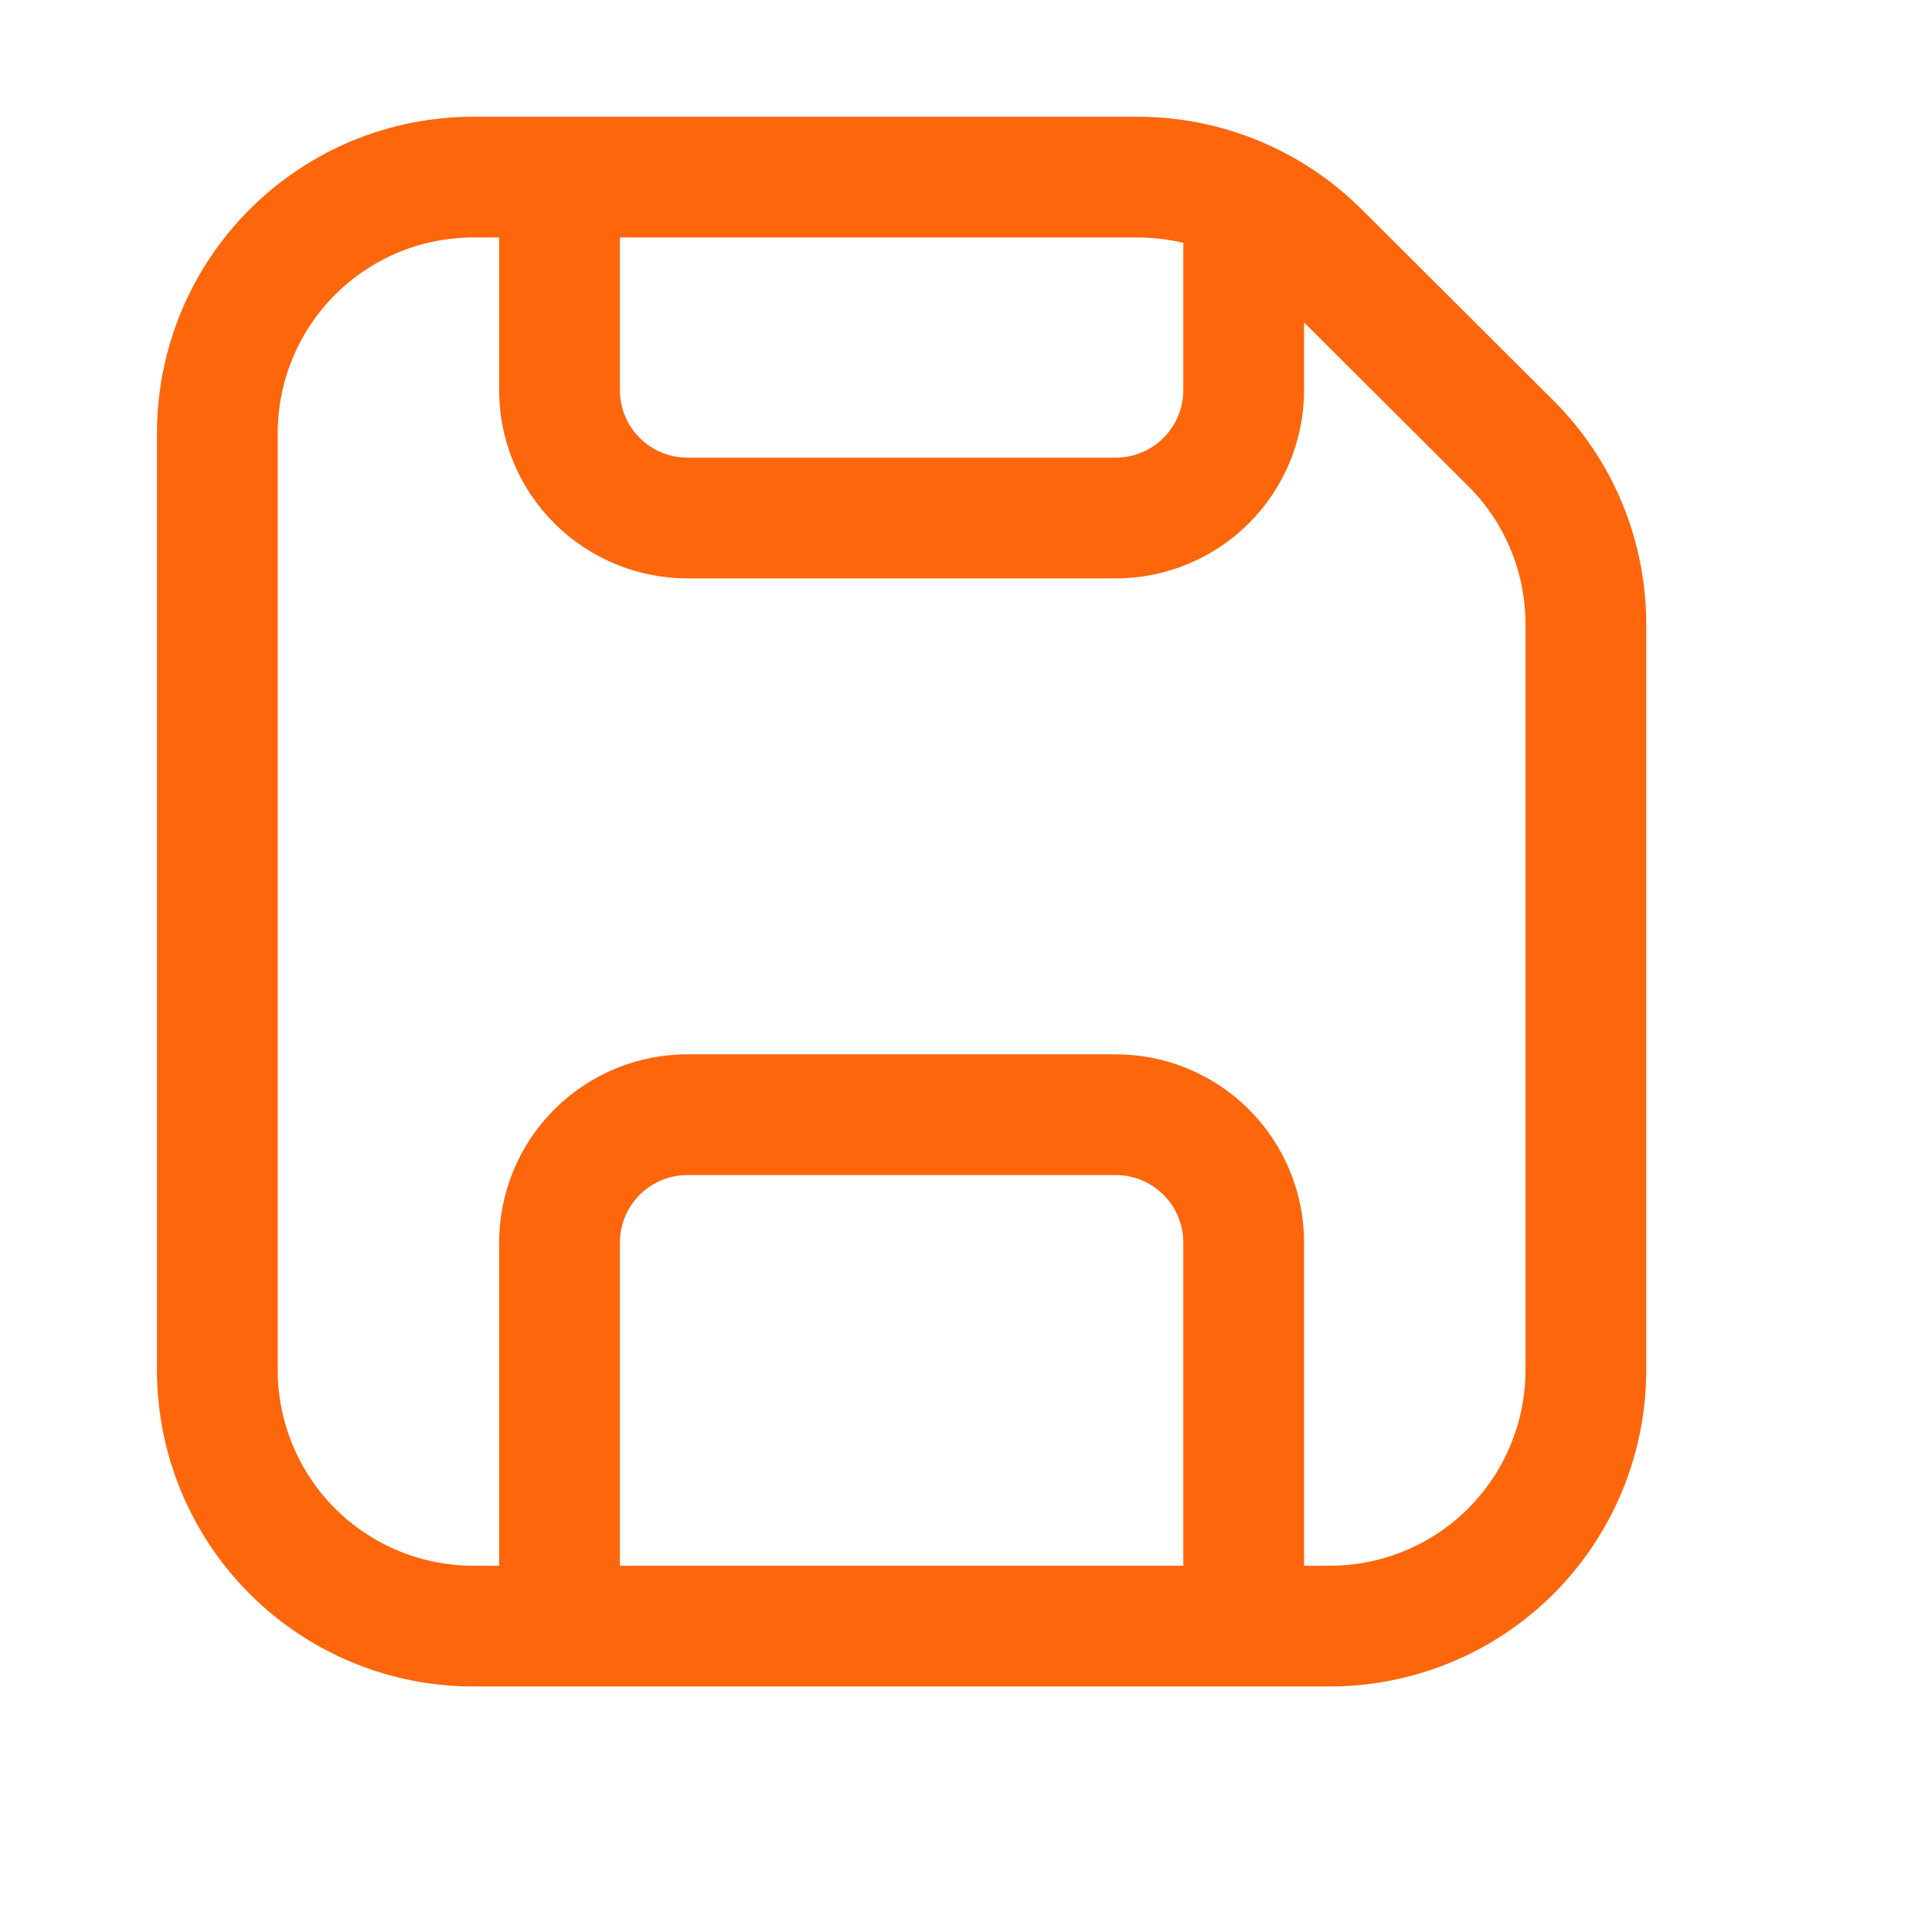 <svg width="30" height="30" viewBox="0 0 30 30" fill="none" xmlns="http://www.w3.org/2000/svg">
<g clip-path="url(#clip0_216_2463)">
<path d="M19.312 25.25V19.294C19.312 19.033 19.26 18.774 19.16 18.533C19.06 18.292 18.913 18.073 18.728 17.888C18.543 17.704 18.323 17.558 18.081 17.458C17.84 17.359 17.581 17.308 17.32 17.309H10.68C10.419 17.308 10.16 17.359 9.918 17.458C9.677 17.558 9.457 17.704 9.272 17.888C9.087 18.073 8.94 18.292 8.84 18.533C8.74 18.774 8.688 19.033 8.688 19.294V25.25M19.312 3.106V6.059C19.312 6.32 19.26 6.579 19.16 6.82C19.06 7.061 18.913 7.28 18.728 7.464C18.543 7.649 18.323 7.795 18.081 7.894C17.84 7.994 17.581 8.044 17.32 8.044H10.68C10.419 8.044 10.16 7.994 9.918 7.894C9.677 7.795 9.457 7.649 9.272 7.464C9.087 7.28 8.94 7.061 8.84 6.82C8.74 6.579 8.688 6.32 8.688 6.059V2.75M19.312 3.106C18.794 2.871 18.232 2.75 17.663 2.75H8.688M19.312 3.106C19.742 3.301 20.139 3.574 20.48 3.913L23.457 6.881C23.827 7.249 24.121 7.686 24.321 8.168C24.521 8.65 24.625 9.166 24.625 9.688V21.277C24.625 21.8 24.521 22.317 24.321 22.8C24.12 23.282 23.827 23.721 23.457 24.09C23.087 24.459 22.648 24.751 22.165 24.95C21.681 25.149 21.164 25.251 20.641 25.25H7.36C6.837 25.251 6.32 25.15 5.837 24.951C5.353 24.752 4.914 24.459 4.544 24.091C4.174 23.722 3.88 23.284 3.68 22.801C3.479 22.319 3.375 21.801 3.375 21.279V6.72C3.376 6.198 3.479 5.68 3.68 5.198C3.881 4.716 4.174 4.278 4.545 3.909C4.915 3.54 5.354 3.248 5.837 3.049C6.32 2.85 6.838 2.749 7.36 2.75H8.688" stroke="#FE660C" stroke-width="1.875" stroke-linecap="round" stroke-linejoin="round"/>
</g>
<defs>
<clipPath id="clip0_216_2463">
<rect width="30" height="30" fill="white"/>
</clipPath>
</defs>
</svg>
